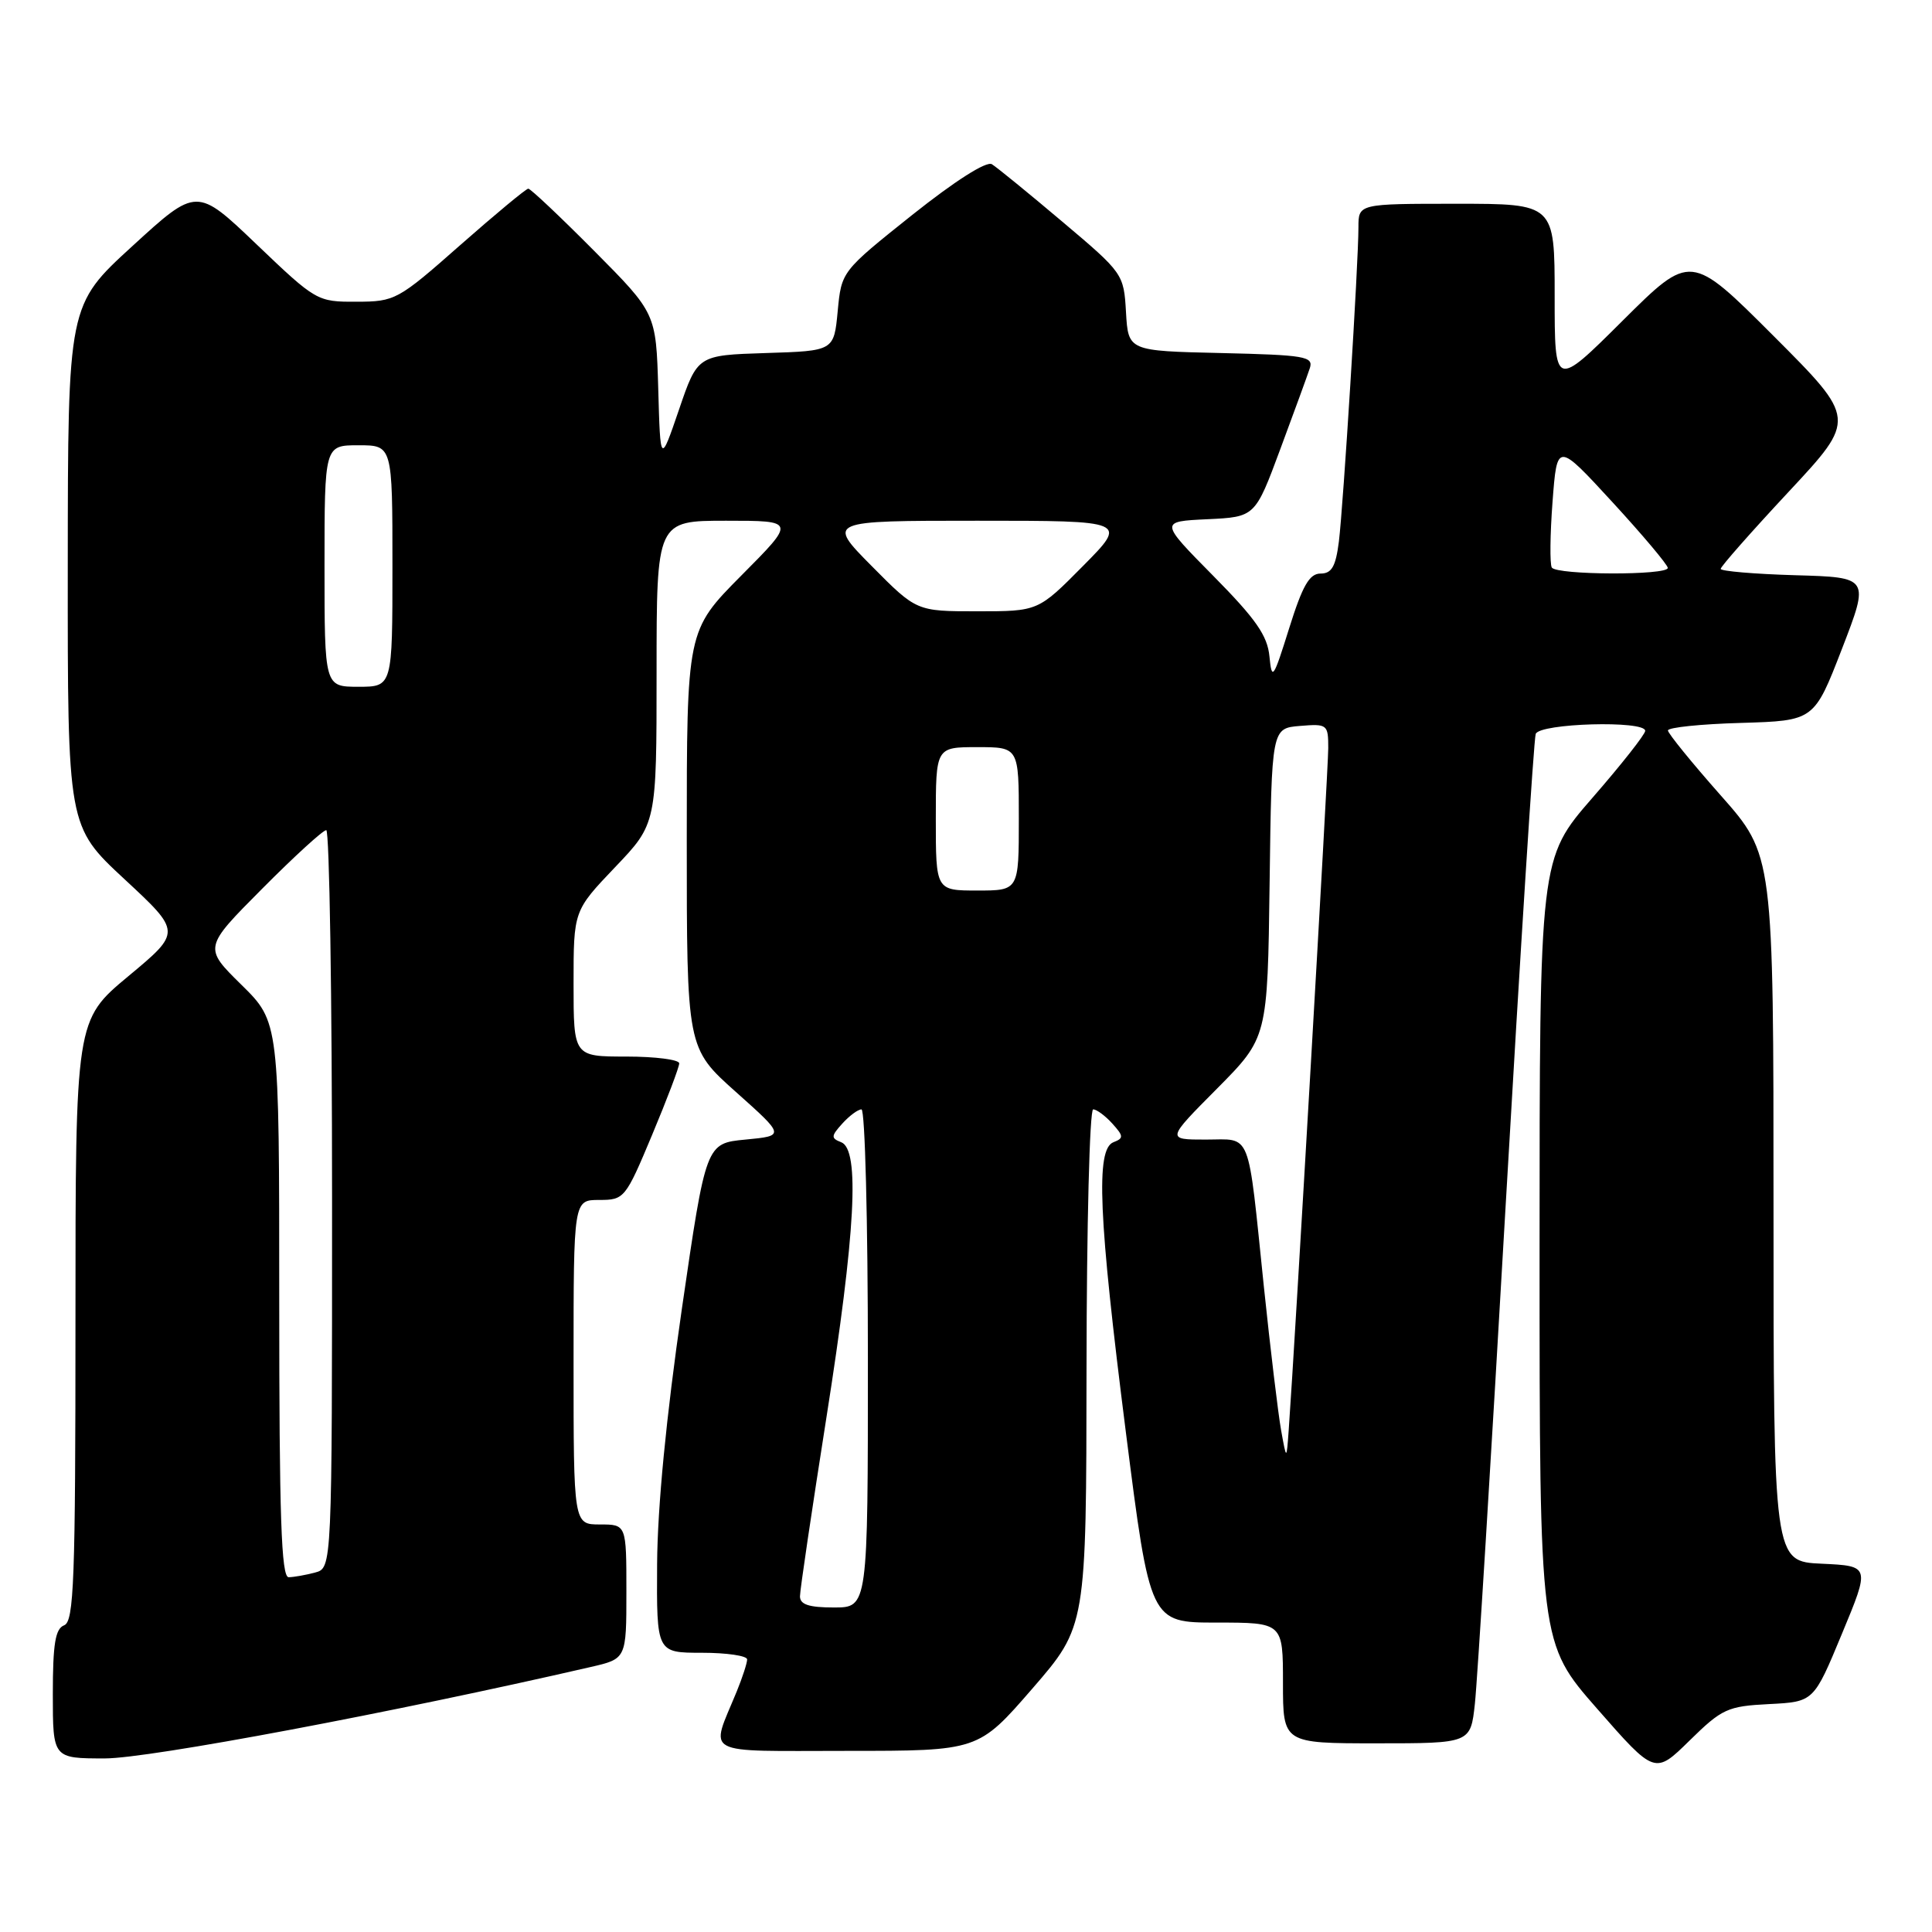 <?xml version="1.0" encoding="UTF-8" standalone="no"?>
<!DOCTYPE svg PUBLIC "-//W3C//DTD SVG 1.1//EN" "http://www.w3.org/Graphics/SVG/1.1/DTD/svg11.dtd" >
<svg xmlns="http://www.w3.org/2000/svg" xmlns:xlink="http://www.w3.org/1999/xlink" version="1.1" viewBox="0 0 256 256">
 <g >
 <path fill="currentColor"
d=" M 234.41 225.80 C 240.33 225.50 240.33 225.50 244.06 216.50 C 247.80 207.50 247.80 207.50 241.40 207.20 C 235.00 206.91 235.00 206.91 235.00 160.11 C 235.00 113.30 235.00 113.30 228.01 105.40 C 224.17 101.06 221.02 97.18 221.01 96.79 C 221.01 96.39 225.36 95.94 230.69 95.79 C 240.38 95.50 240.38 95.50 244.06 86.00 C 247.73 76.50 247.73 76.50 237.87 76.22 C 232.44 76.06 228.00 75.68 228.00 75.38 C 228.00 75.07 232.05 70.48 237.00 65.17 C 246.00 55.52 246.00 55.52 235.01 44.52 C 224.02 33.53 224.02 33.53 215.01 42.49 C 206.00 51.46 206.00 51.46 206.00 39.23 C 206.00 27.00 206.00 27.00 193.00 27.00 C 180.00 27.00 180.00 27.00 180.00 30.12 C 180.00 34.90 178.00 66.95 177.41 71.75 C 176.99 75.07 176.46 76.00 174.98 76.00 C 173.50 76.00 172.59 77.60 170.82 83.25 C 168.72 89.96 168.53 90.24 168.21 87.00 C 167.95 84.22 166.41 82.02 160.76 76.30 C 153.65 69.10 153.65 69.10 159.98 68.80 C 166.31 68.50 166.31 68.50 169.65 59.50 C 171.49 54.55 173.25 49.73 173.56 48.78 C 174.06 47.23 172.92 47.04 161.81 46.78 C 149.50 46.50 149.50 46.50 149.20 41.37 C 148.91 36.29 148.82 36.17 140.76 29.37 C 136.29 25.59 132.09 22.17 131.43 21.76 C 130.70 21.32 126.54 23.97 120.86 28.49 C 111.50 35.96 111.50 35.96 111.00 41.23 C 110.50 46.50 110.50 46.50 101.47 46.78 C 92.43 47.07 92.43 47.07 89.97 54.28 C 87.50 61.50 87.50 61.50 87.22 51.50 C 86.93 41.50 86.93 41.50 78.74 33.25 C 74.23 28.71 70.30 25.00 70.00 25.00 C 69.71 25.00 65.65 28.37 60.98 32.48 C 52.73 39.76 52.35 39.97 47.24 39.98 C 42.04 40.00 41.88 39.91 34.02 32.40 C 26.07 24.80 26.07 24.80 17.54 32.61 C 9.00 40.42 9.00 40.42 8.98 74.96 C 8.96 109.50 8.96 109.50 16.50 116.50 C 24.04 123.50 24.04 123.50 17.02 129.34 C 10.00 135.18 10.00 135.18 10.00 174.98 C 10.00 209.44 9.80 214.86 8.50 215.36 C 7.33 215.81 7.00 217.81 7.00 224.47 C 7.00 233.00 7.00 233.00 13.90 233.00 C 19.77 233.00 52.13 226.91 78.25 220.89 C 83.00 219.80 83.00 219.80 83.00 210.90 C 83.00 202.00 83.00 202.00 79.50 202.00 C 76.00 202.00 76.00 202.00 76.00 180.50 C 76.00 159.00 76.00 159.00 79.40 159.00 C 82.72 159.00 82.88 158.81 86.40 150.40 C 88.38 145.67 90.00 141.40 90.00 140.90 C 90.00 140.41 86.85 140.00 83.00 140.00 C 76.00 140.00 76.00 140.00 76.00 130.34 C 76.00 120.68 76.00 120.68 81.50 114.91 C 87.00 109.15 87.00 109.15 87.00 89.07 C 87.00 69.00 87.00 69.00 96.22 69.00 C 105.45 69.00 105.45 69.00 98.22 76.27 C 91.00 83.55 91.00 83.55 91.00 111.21 C 91.00 138.88 91.00 138.88 97.51 144.69 C 104.02 150.50 104.02 150.50 98.78 151.00 C 93.54 151.50 93.54 151.50 90.34 173.50 C 88.28 187.73 87.12 199.65 87.07 207.25 C 87.00 219.00 87.00 219.00 93.00 219.00 C 96.30 219.00 99.00 219.40 99.00 219.88 C 99.00 220.36 98.38 222.27 97.62 224.13 C 94.09 232.75 92.69 232.00 112.25 232.00 C 129.63 232.00 129.63 232.00 136.79 223.75 C 143.94 215.50 143.94 215.50 143.97 181.25 C 143.99 162.41 144.38 147.00 144.85 147.00 C 145.31 147.00 146.45 147.84 147.39 148.88 C 148.89 150.54 148.91 150.82 147.54 151.35 C 145.17 152.26 145.55 161.19 149.18 189.75 C 152.39 215.00 152.39 215.00 161.20 215.00 C 170.00 215.00 170.00 215.00 170.00 223.00 C 170.00 231.00 170.00 231.00 182.43 231.00 C 194.86 231.00 194.86 231.00 195.43 225.75 C 195.75 222.86 197.59 193.05 199.52 159.50 C 201.46 125.95 203.24 97.94 203.49 97.25 C 204.00 95.83 218.00 95.43 218.00 96.84 C 218.00 97.30 214.85 101.30 211.00 105.72 C 204.00 113.77 204.00 113.77 204.00 165.74 C 204.00 217.72 204.00 217.72 211.64 226.43 C 219.28 235.15 219.28 235.15 223.89 230.62 C 228.18 226.41 228.91 226.08 234.41 225.80 Z  M 106.00 211.52 C 106.00 210.70 107.58 200.06 109.50 187.86 C 113.37 163.31 113.96 152.31 111.46 151.35 C 110.09 150.82 110.11 150.54 111.61 148.88 C 112.55 147.84 113.69 147.00 114.15 147.00 C 114.62 147.00 115.00 161.85 115.00 180.00 C 115.00 213.00 115.00 213.00 110.50 213.00 C 107.19 213.00 106.00 212.61 106.00 211.52 Z  M 37.00 172.21 C 37.00 135.42 37.00 135.42 31.99 130.49 C 26.98 125.56 26.98 125.56 34.72 117.78 C 38.97 113.50 42.80 110.00 43.23 110.00 C 43.65 110.00 44.00 132.00 44.00 158.88 C 44.00 207.77 44.00 207.77 41.75 208.37 C 40.51 208.70 38.94 208.98 38.25 208.99 C 37.27 209.00 37.00 200.98 37.00 172.21 Z  M 169.75 189.50 C 169.36 187.30 168.33 178.75 167.47 170.50 C 165.28 149.38 165.92 151.00 159.76 151.00 C 154.55 151.00 154.55 151.00 161.26 144.25 C 167.96 137.49 167.96 137.49 168.23 117.00 C 168.50 96.50 168.50 96.50 172.25 96.19 C 175.88 95.89 176.00 95.99 176.00 99.13 C 176.00 101.90 171.60 177.80 170.76 189.50 C 170.47 193.50 170.47 193.50 169.75 189.50 Z  M 124.00 108.50 C 124.00 99.00 124.00 99.00 129.50 99.00 C 135.00 99.00 135.00 99.00 135.00 108.50 C 135.00 118.00 135.00 118.00 129.50 118.00 C 124.00 118.00 124.00 118.00 124.00 108.50 Z  M 43.00 75.00 C 43.00 59.00 43.00 59.00 47.50 59.00 C 52.00 59.00 52.00 59.00 52.00 75.00 C 52.00 91.00 52.00 91.00 47.50 91.00 C 43.00 91.00 43.00 91.00 43.00 75.00 Z  M 115.50 75.00 C 109.56 69.00 109.56 69.00 129.50 69.00 C 149.44 69.00 149.44 69.00 143.50 75.00 C 137.56 81.00 137.56 81.00 129.50 81.00 C 121.44 81.00 121.44 81.00 115.50 75.00 Z  M 205.62 75.20 C 205.35 74.75 205.39 70.83 205.72 66.48 C 206.32 58.56 206.32 58.56 213.65 66.53 C 217.68 70.91 220.98 74.84 220.99 75.25 C 221.00 76.26 206.25 76.21 205.62 75.20 Z "/>
</g>
</svg>